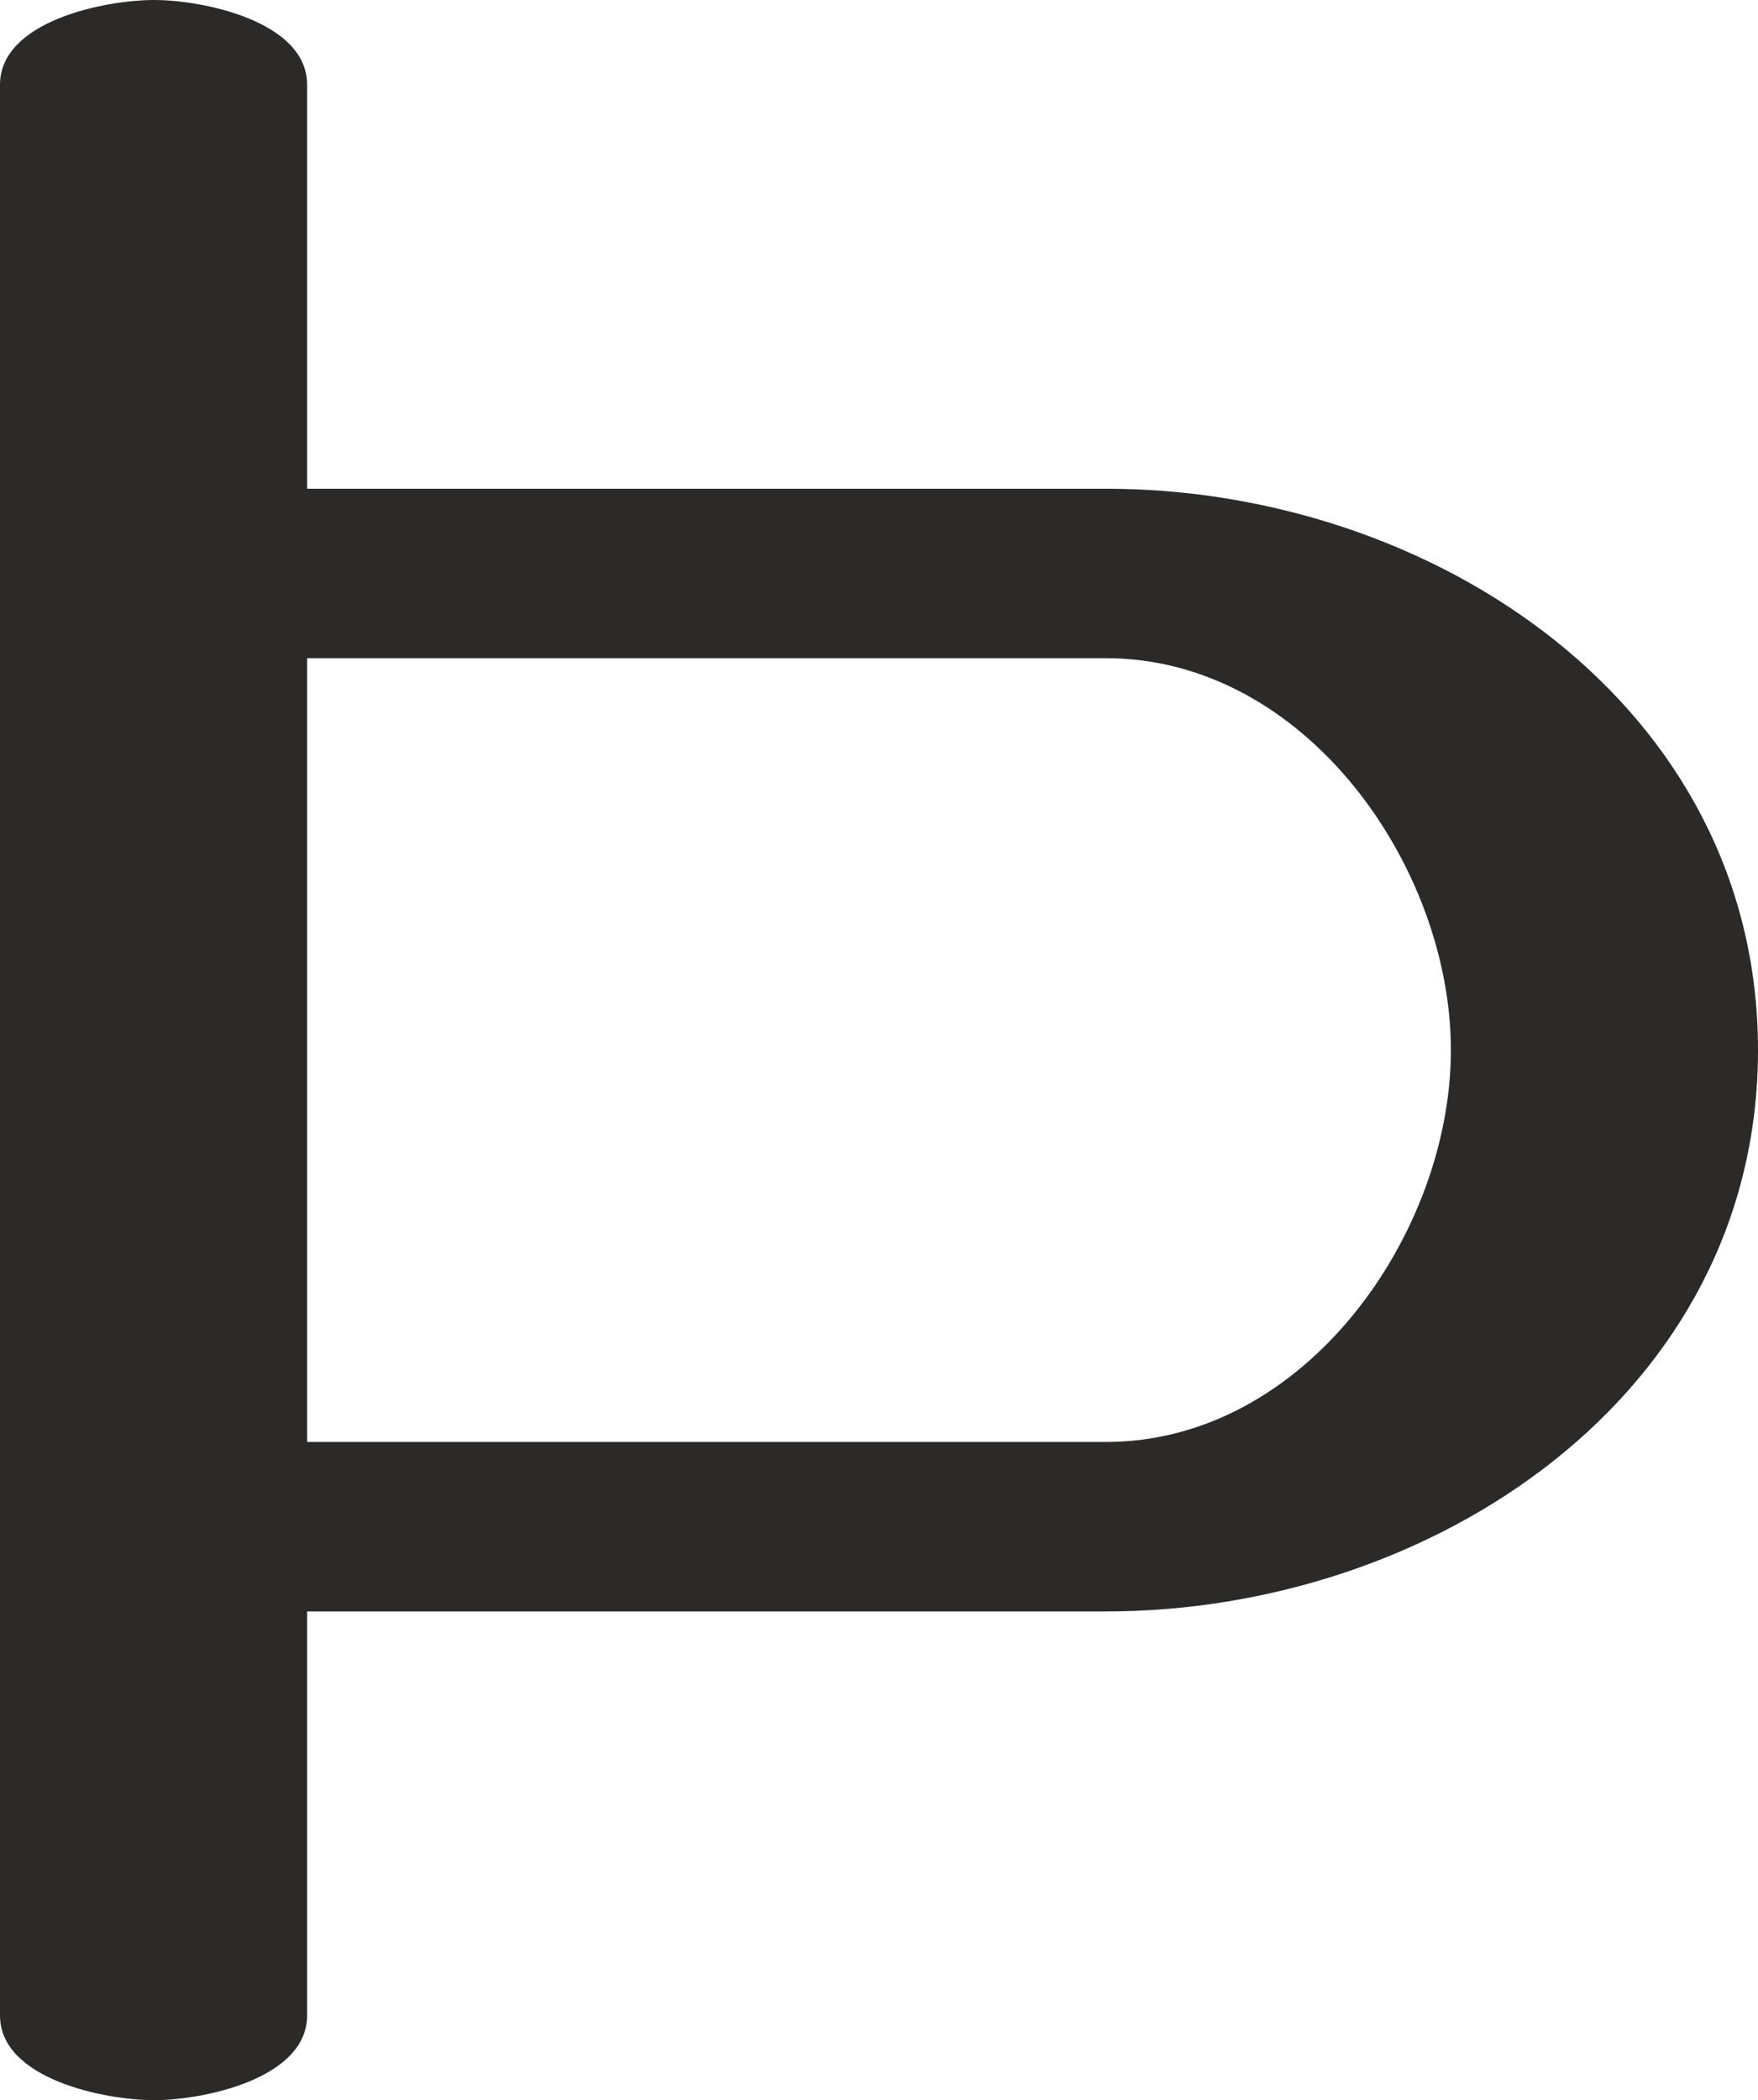 <?xml version="1.0" encoding="UTF-8"?>
<!DOCTYPE svg PUBLIC "-//W3C//DTD SVG 1.1//EN" "http://www.w3.org/Graphics/SVG/1.1/DTD/svg11.dtd">
<!-- Creator: CorelDRAW X8 -->
<svg xmlns="http://www.w3.org/2000/svg" xml:space="preserve" width="1162px" height="1388px" version="1.1" style="shape-rendering:geometricPrecision; text-rendering:geometricPrecision; image-rendering:optimizeQuality; fill-rule:evenodd; clip-rule:evenodd"
viewBox="0 0 1162 1388"
 xmlns:xlink="http://www.w3.org/1999/xlink">
 <defs>
  <style type="text/css">
   <![CDATA[
    .fil0 {fill:#2B2A29;fill-rule:nonzero}
   ]]>
  </style>
 </defs>
 <g id="Layer_x0020_1">
  <path class="fil0" d="M203 1332l0 -267 528 0c216,0 431,-143 431,-371 0,-228 -215,-371 -431,-371l-528 0 0 -267c0,-42 -69,-56 -101,-56 -33,0 -102,14 -102,56l0 1276c0,42 69,56 102,56 32,0 101,-14 101,-56zm0 -897l528 0c132,0 228,138 228,259 0,121 -96,259 -228,259l-528 0 0 -518z"/>
 </g>
</svg>
